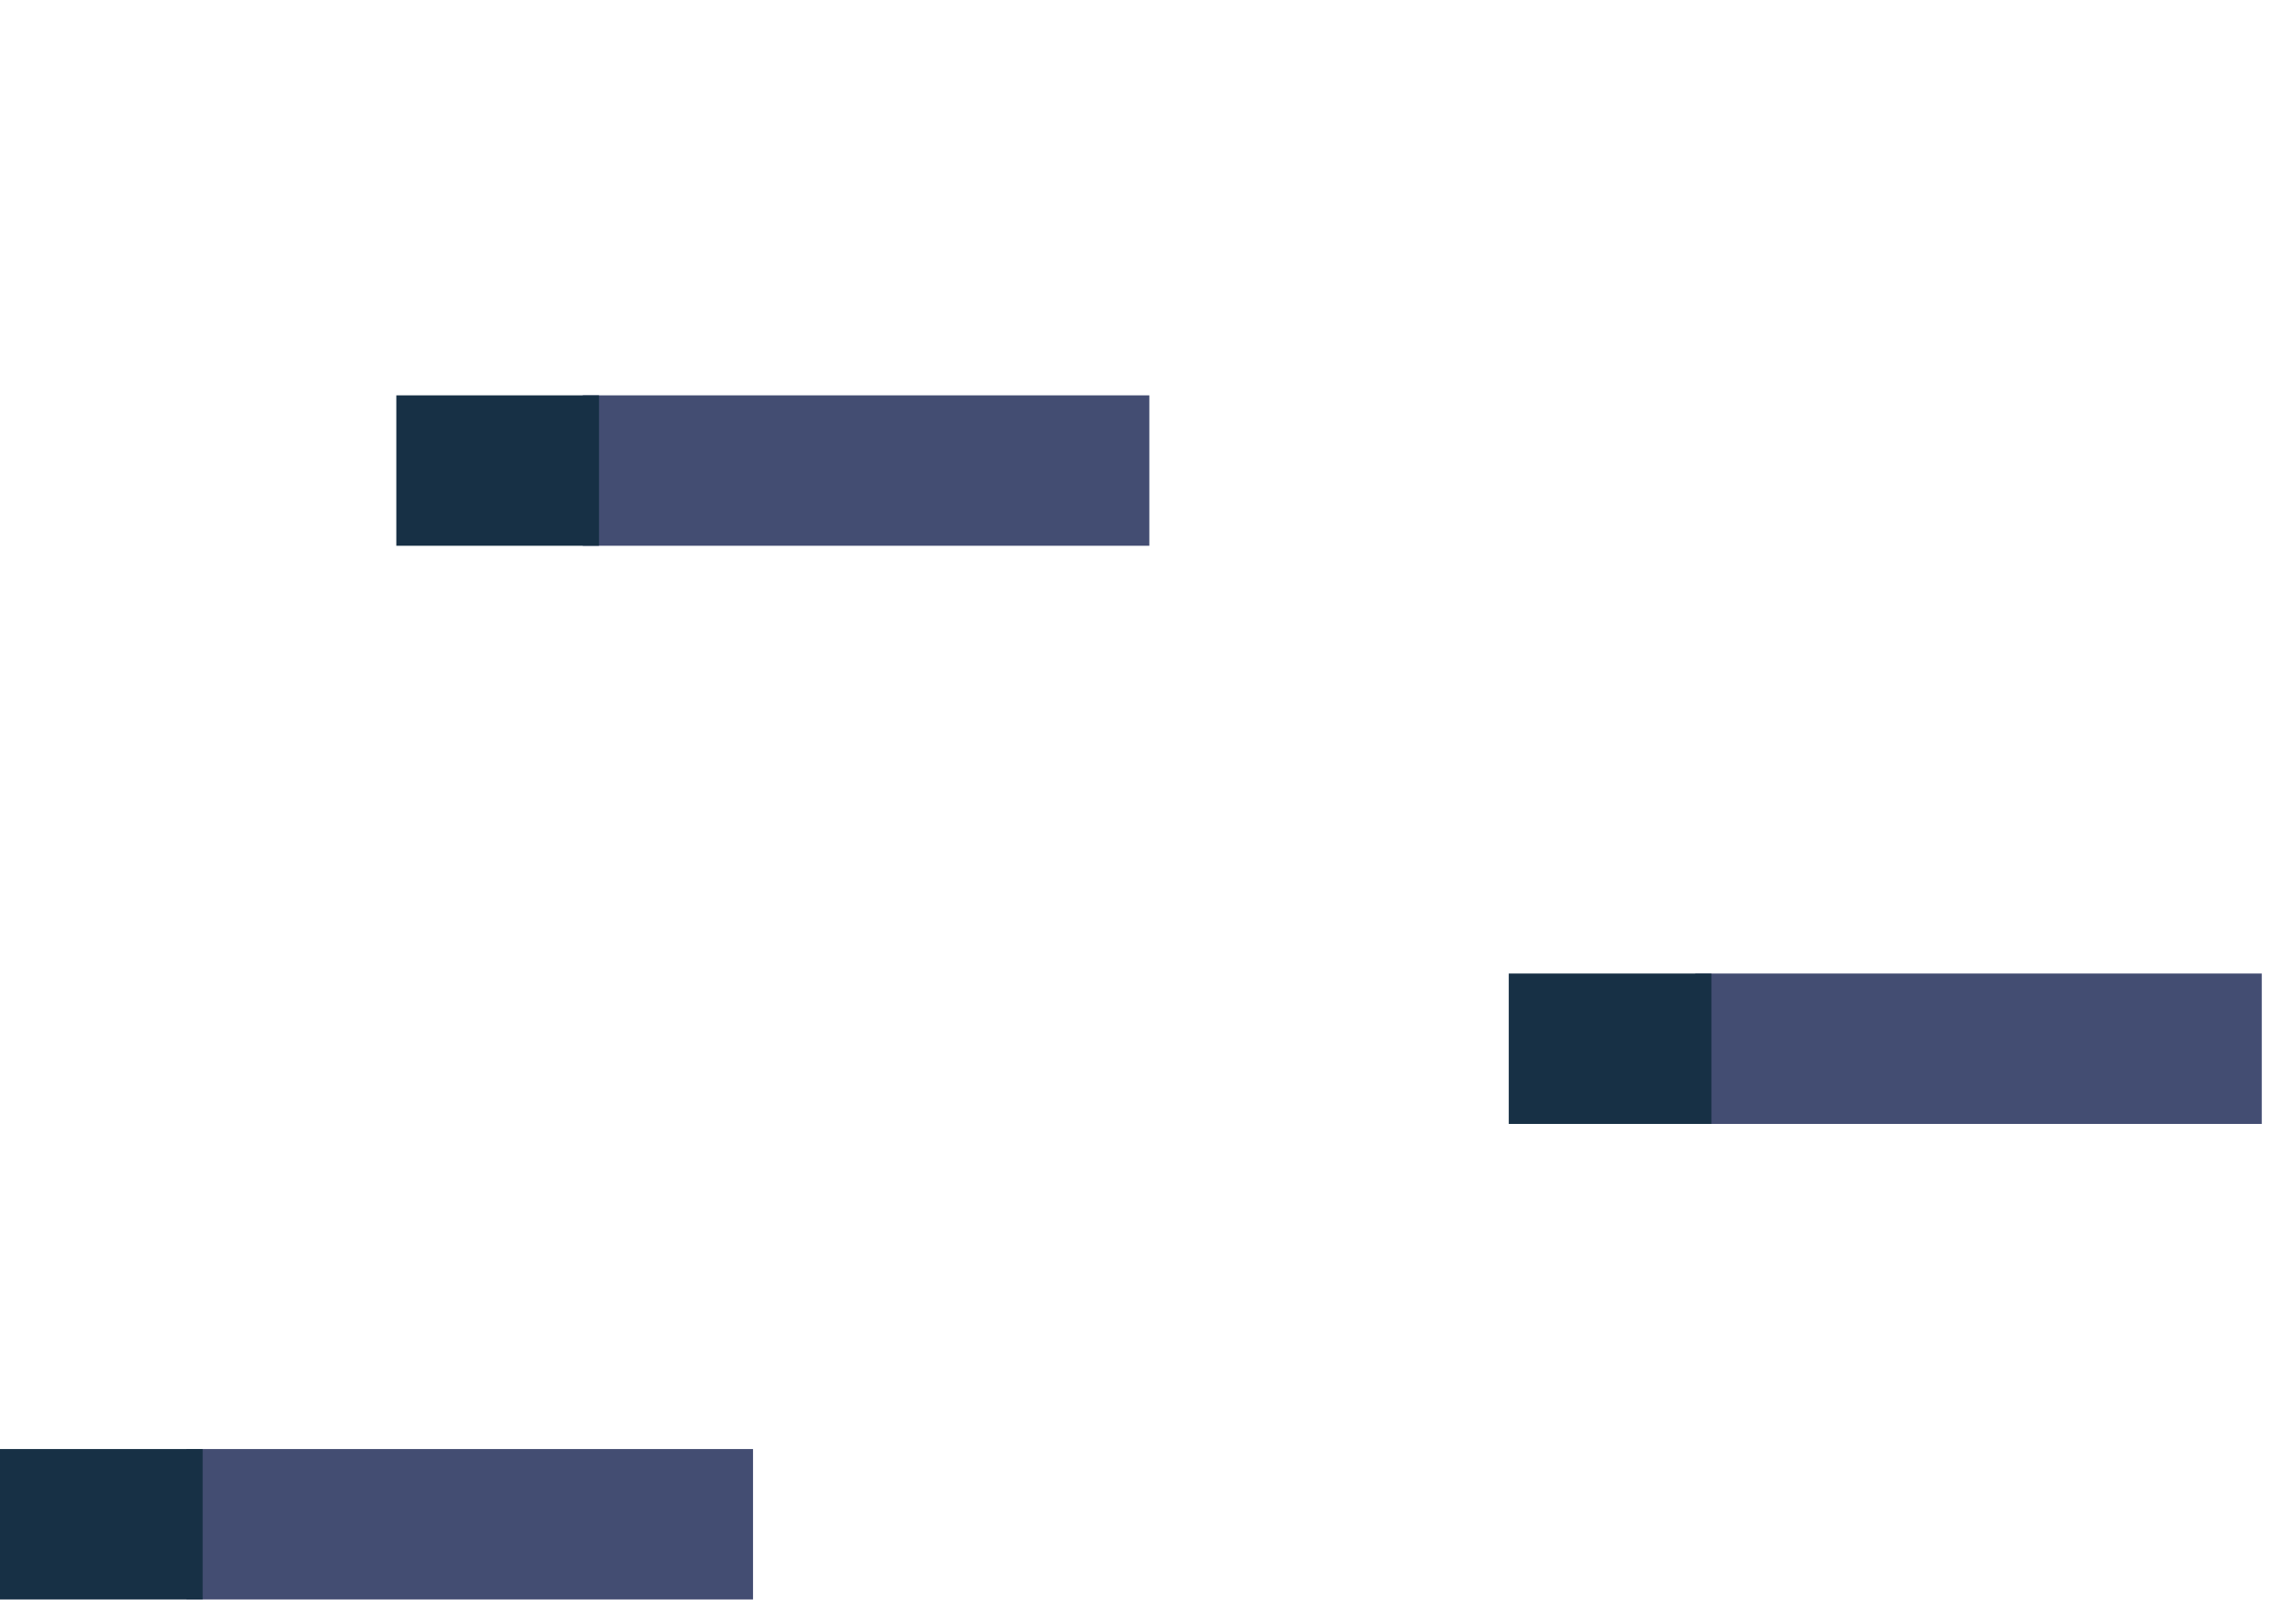 <?xml version="1.0" encoding="utf-8"?>
<!-- Generator: Adobe Illustrator 21.0.2, SVG Export Plug-In . SVG Version: 6.00 Build 0)  -->
<svg version="1.1" id="Layer_1" xmlns="http://www.w3.org/2000/svg" xmlns:xlink="http://www.w3.org/1999/xlink" x="0px" y="0px"
	 viewBox="0 0 254.9 178.3" style="enable-background:new 0 0 254.9 178.3;" xml:space="preserve">
<style type="text/css">
	.st0{fill:#434D72;}
	.st1{fill:#173045;}
</style>
<title>pillars-illus4</title>
<rect x="20.7" y="160.9" class="st0" width="62.9" height="16.7"/>
<rect y="160.9" class="st1" width="22.5" height="16.7"/>
<rect x="188.2" y="108.1" class="st0" width="62.9" height="16.7"/>
<rect x="167.5" y="108.1" class="st1" width="22.5" height="16.7"/>
<rect x="64.7" y="43.9" class="st0" width="62.9" height="16.7"/>
<rect x="44" y="43.9" class="st1" width="22.5" height="16.7"/>
</svg>
